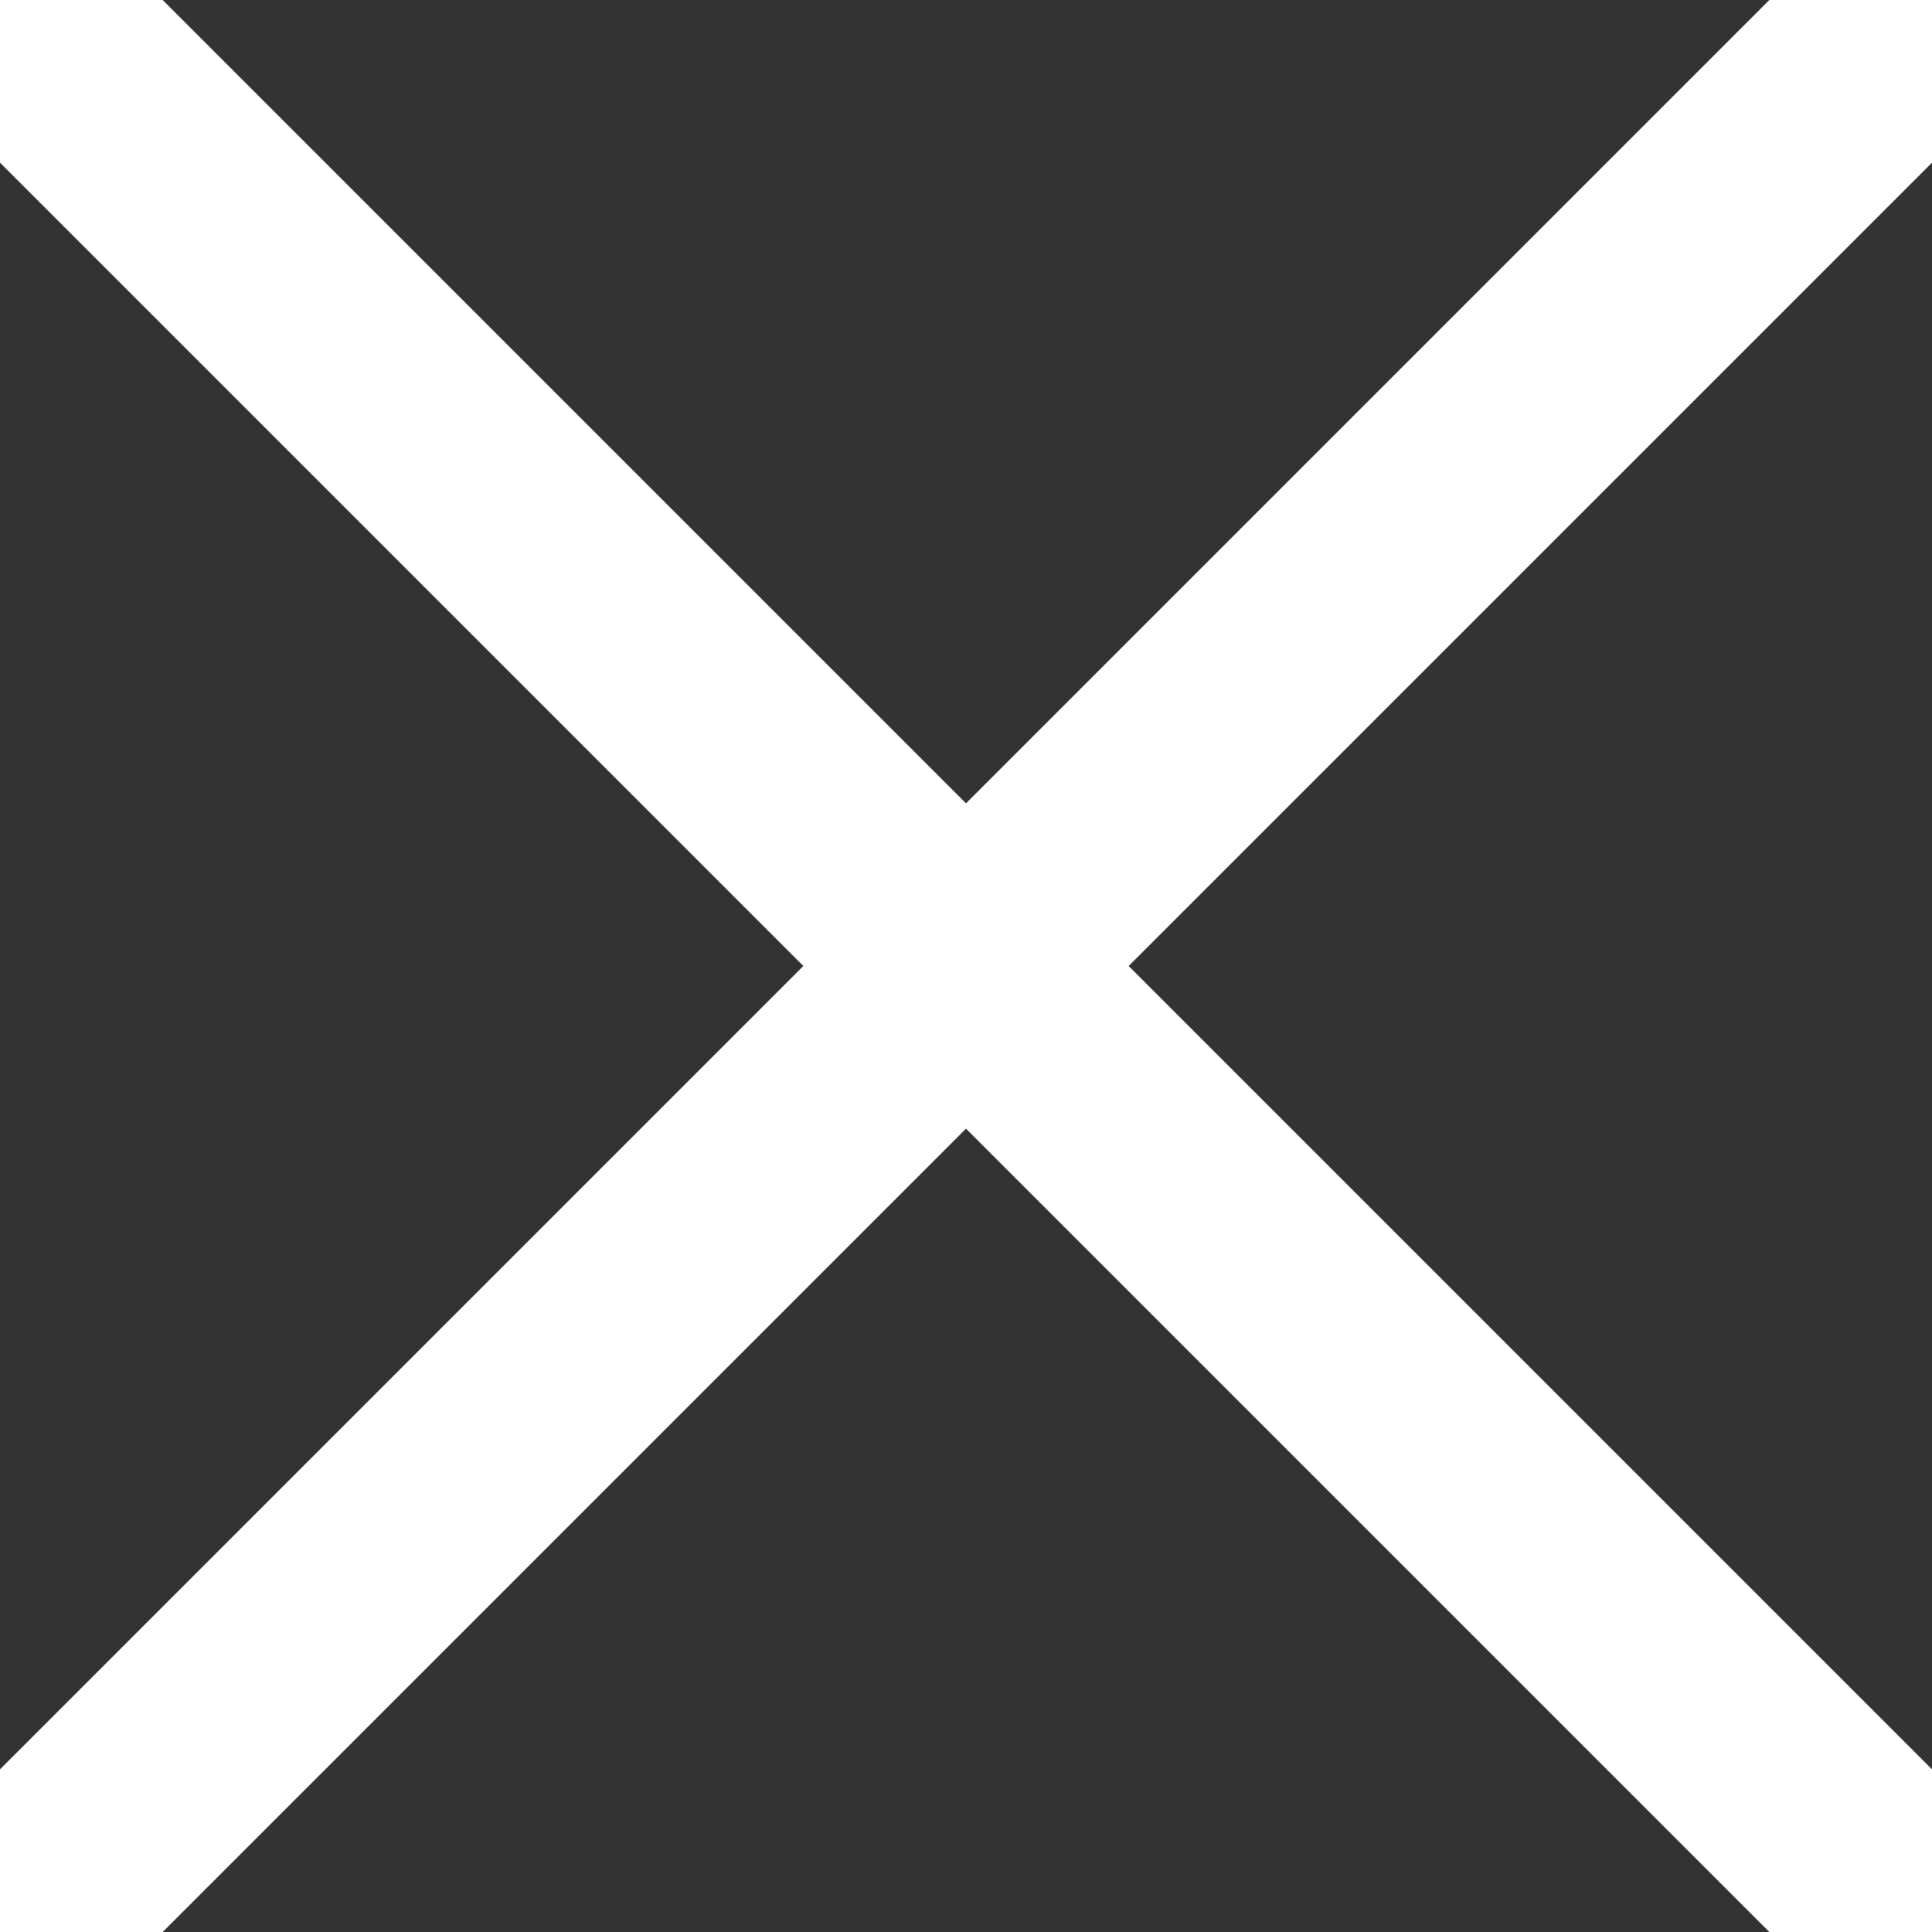 <svg xmlns="http://www.w3.org/2000/svg" width="20.3" height="20.3" viewBox="0 0 20.3 20.3">
  <rect x="0" y="0" width="20.3" height="20.3" fill="#333333" stroke="none"/>
  <style>
    .st0{fill:none;stroke:#fff;stroke-width:2.417;stroke-linecap:round;stroke-linejoin:round;stroke-miterlimit:10}
  </style>
  <path class="st0" d="M.7.7l18.9 18.9"/>
  <path class="st0" d="M19.6.7L.7 19.6"/>
</svg>
